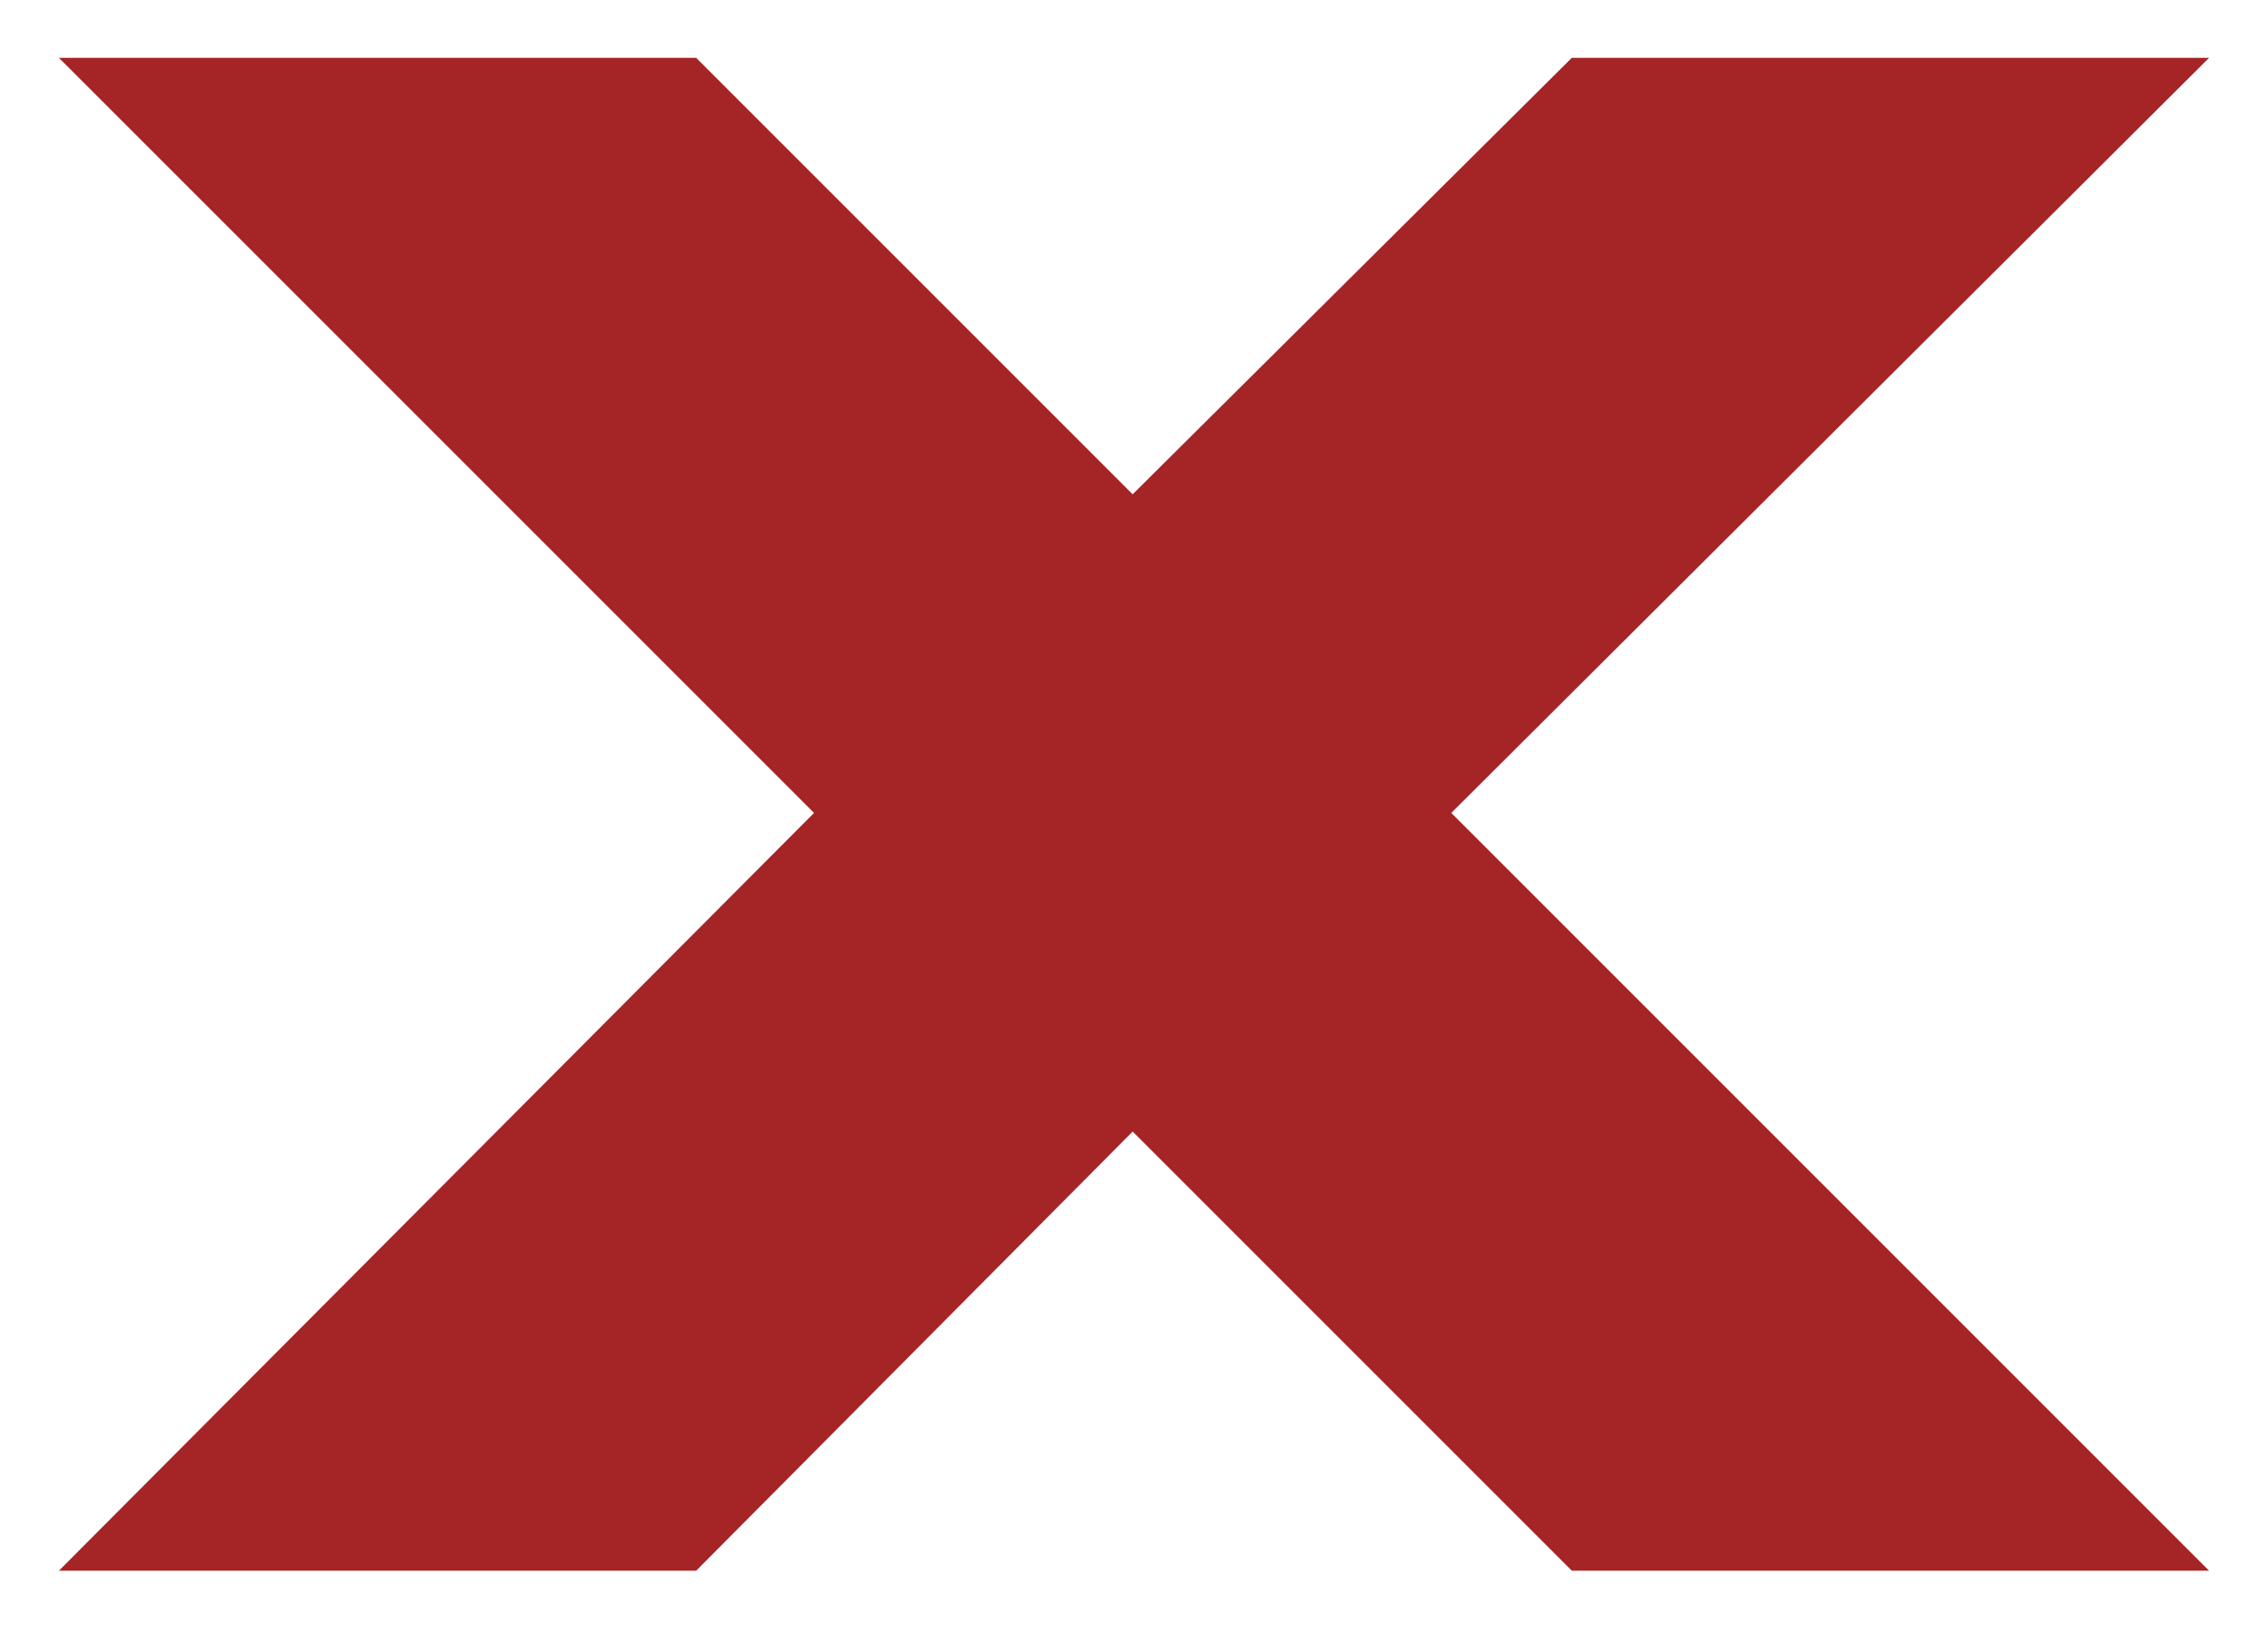 <?xml version="1.0" encoding="utf-8"?>
<!-- Generator: Adobe Illustrator 27.6.1, SVG Export Plug-In . SVG Version: 6.00 Build 0)  -->
<svg version="1.1" id="Lager_1" xmlns="http://www.w3.org/2000/svg" xmlns:xlink="http://www.w3.org/1999/xlink" x="0px" y="0px"
	 viewBox="0 0 847 613.3" style="enable-background:new 0 0 847 613.3;" xml:space="preserve">
<style type="text/css">
	.st0{fill-rule:evenodd;clip-rule:evenodd;fill:#A52527;}
</style>
<g>
	<polygon class="st0" points="542,303.6 825,586.6 587,586.6 423,422.6 260,586.6 22,586.6 304,303.6 22,21.6 260,21.6 423,184.6 
		587,21.6 825,21.6 	"/>
</g>
</svg>
